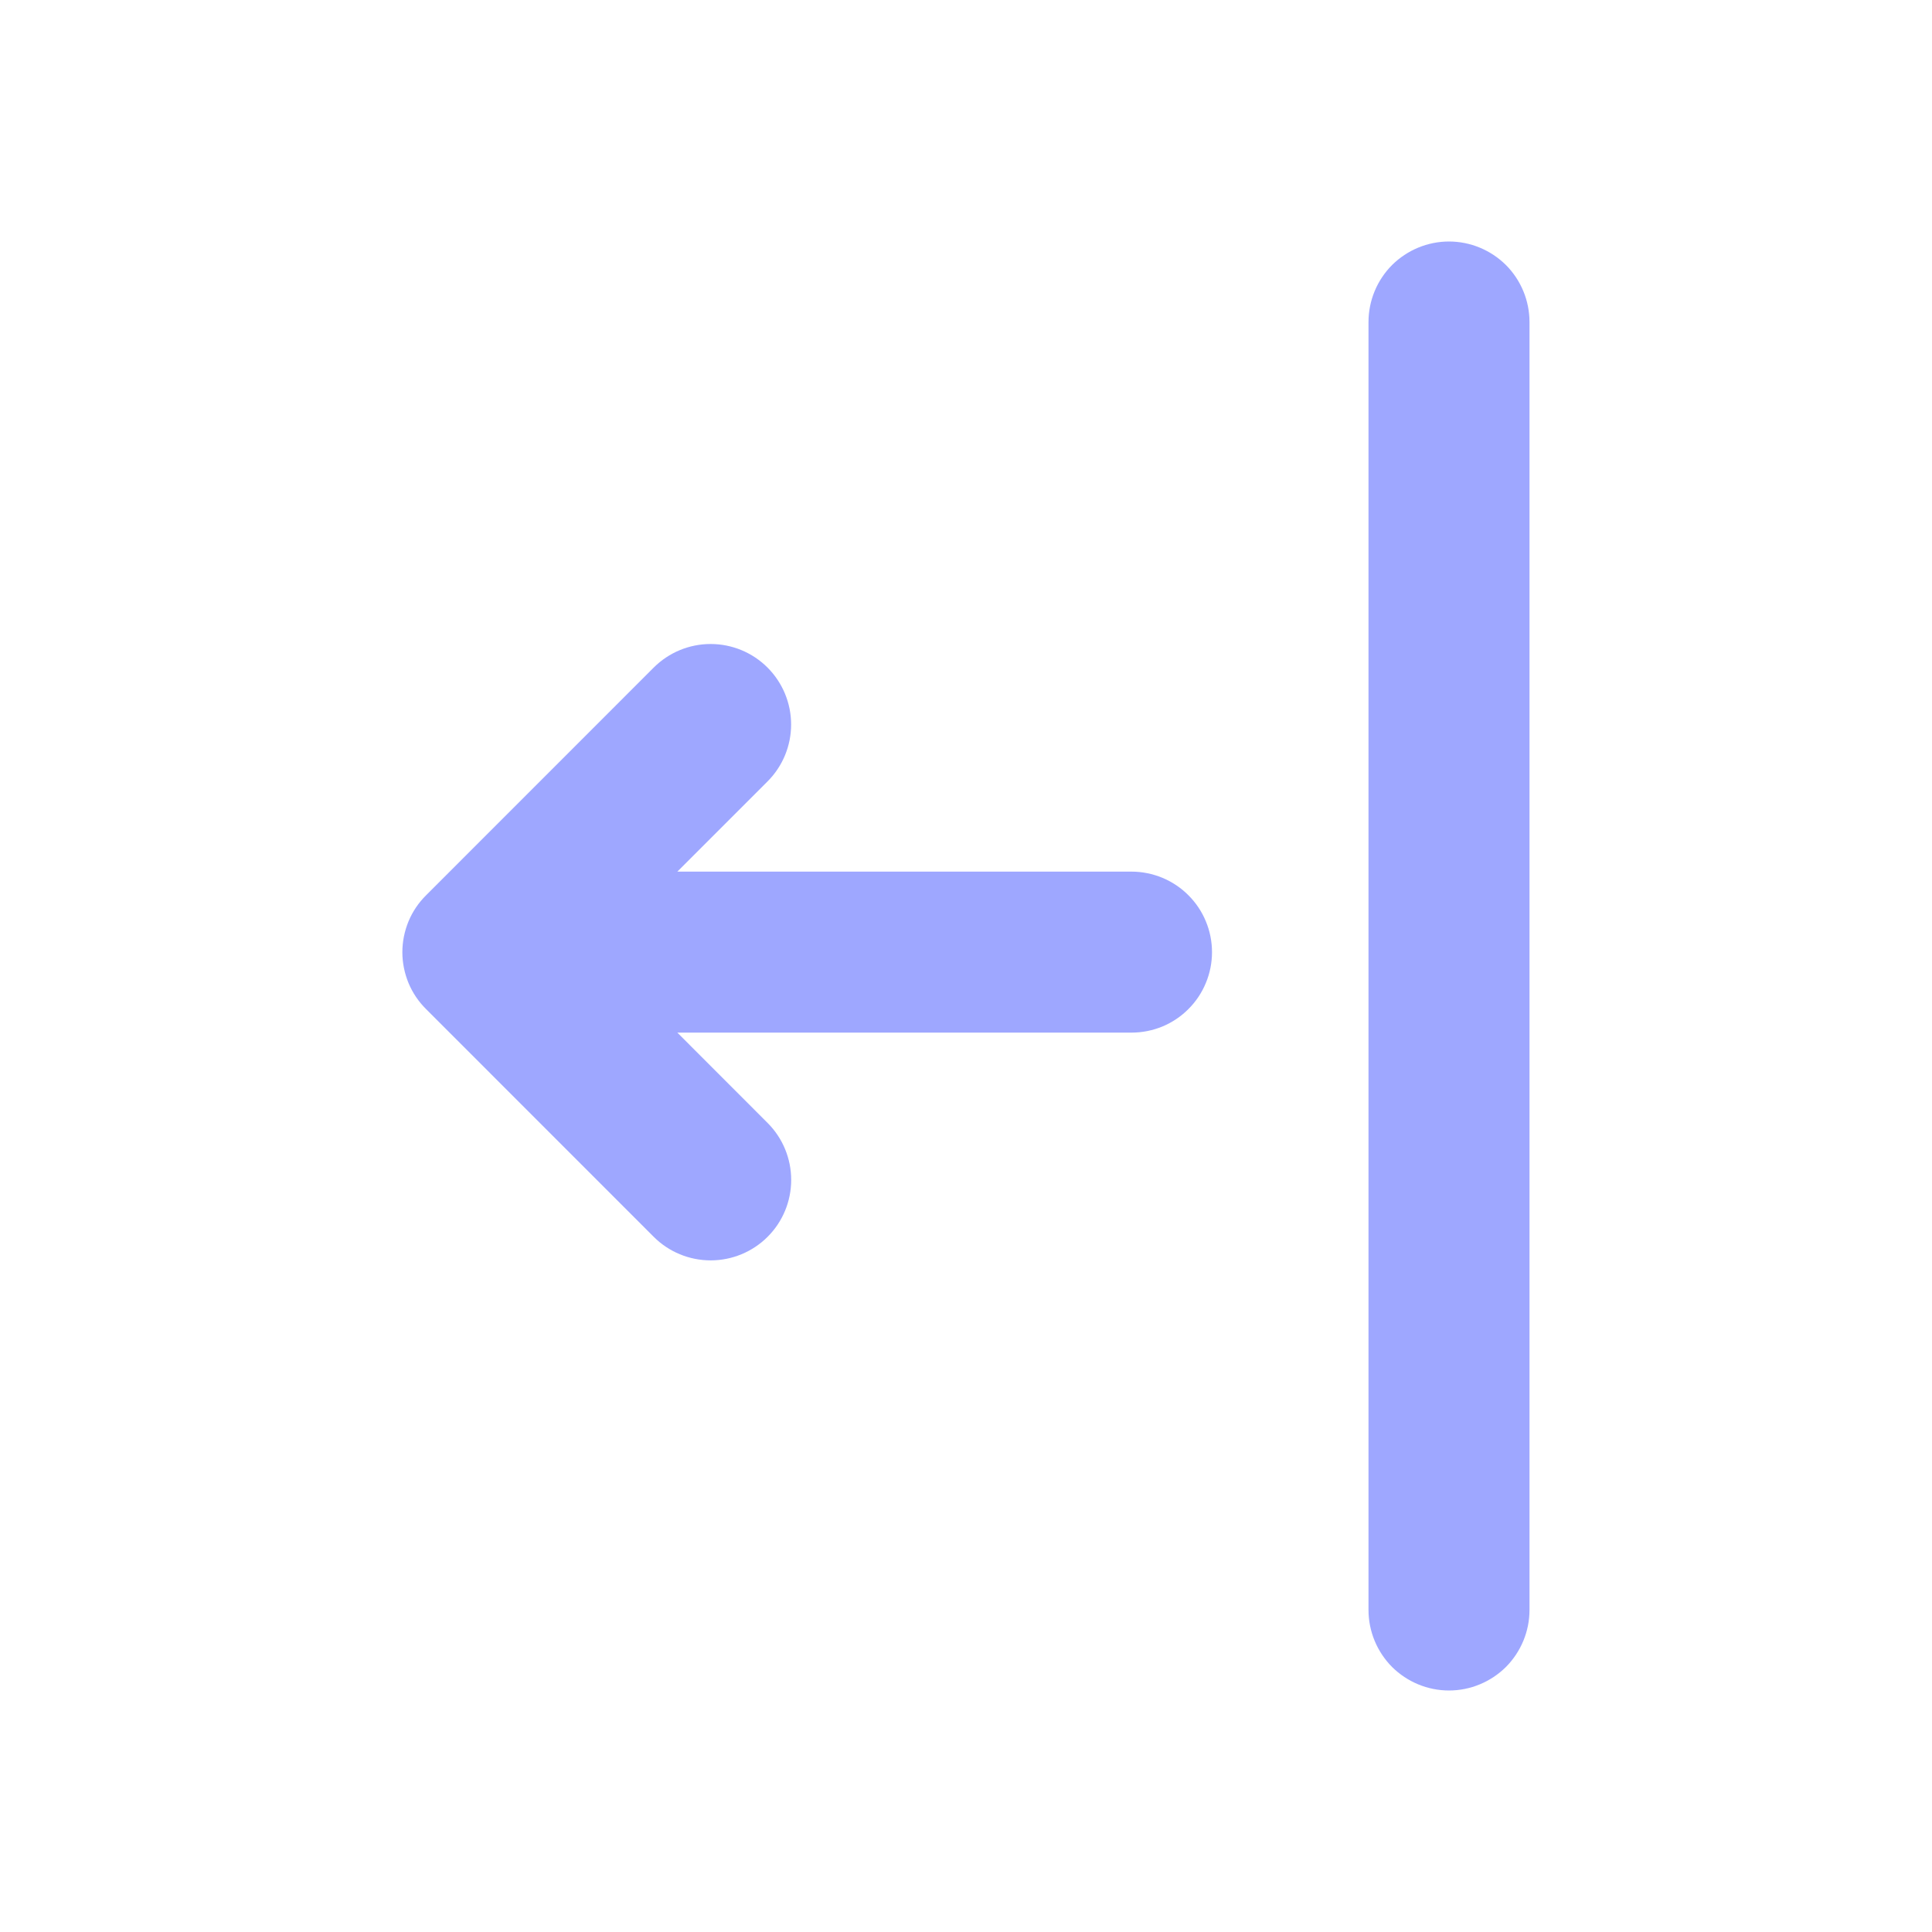 <svg width="27" height="27" viewBox="0 0 27 27" fill="none" xmlns="http://www.w3.org/2000/svg">
<g opacity="0.5">
<path d="M9.466 12.181H15.813C15.961 12.181 16.107 12.211 16.244 12.267C16.38 12.324 16.504 12.406 16.608 12.511C16.713 12.616 16.796 12.739 16.852 12.876C16.909 13.012 16.938 13.159 16.938 13.306C16.938 13.454 16.909 13.601 16.852 13.737C16.796 13.873 16.713 13.998 16.608 14.102C16.504 14.207 16.38 14.289 16.244 14.346C16.107 14.402 15.961 14.431 15.813 14.431H9.466L10.728 15.694C10.939 15.905 11.057 16.191 11.057 16.489C11.057 16.788 10.939 17.074 10.727 17.285C10.516 17.496 10.23 17.614 9.932 17.614C9.633 17.614 9.347 17.496 9.136 17.285L5.955 14.103C5.85 13.999 5.766 13.875 5.709 13.738C5.653 13.601 5.623 13.455 5.623 13.307C5.623 13.159 5.653 13.013 5.709 12.876C5.766 12.739 5.85 12.615 5.955 12.511L9.135 9.33C9.346 9.119 9.632 9 9.931 9C10.229 9 10.515 9.118 10.726 9.329C10.937 9.54 11.056 9.826 11.056 10.125C11.056 10.423 10.938 10.709 10.727 10.92L9.466 12.181ZM20.25 3.375C20.548 3.375 20.834 3.494 21.046 3.704C21.256 3.915 21.375 4.202 21.375 4.5V22.5C21.375 22.798 21.256 23.084 21.046 23.296C20.834 23.506 20.548 23.625 20.25 23.625C19.952 23.625 19.666 23.506 19.454 23.296C19.244 23.084 19.125 22.798 19.125 22.5V4.5C19.125 4.202 19.244 3.915 19.454 3.704C19.666 3.494 19.952 3.375 20.25 3.375V3.375Z" fill="#3D50FF"/>
</g>
</svg>
